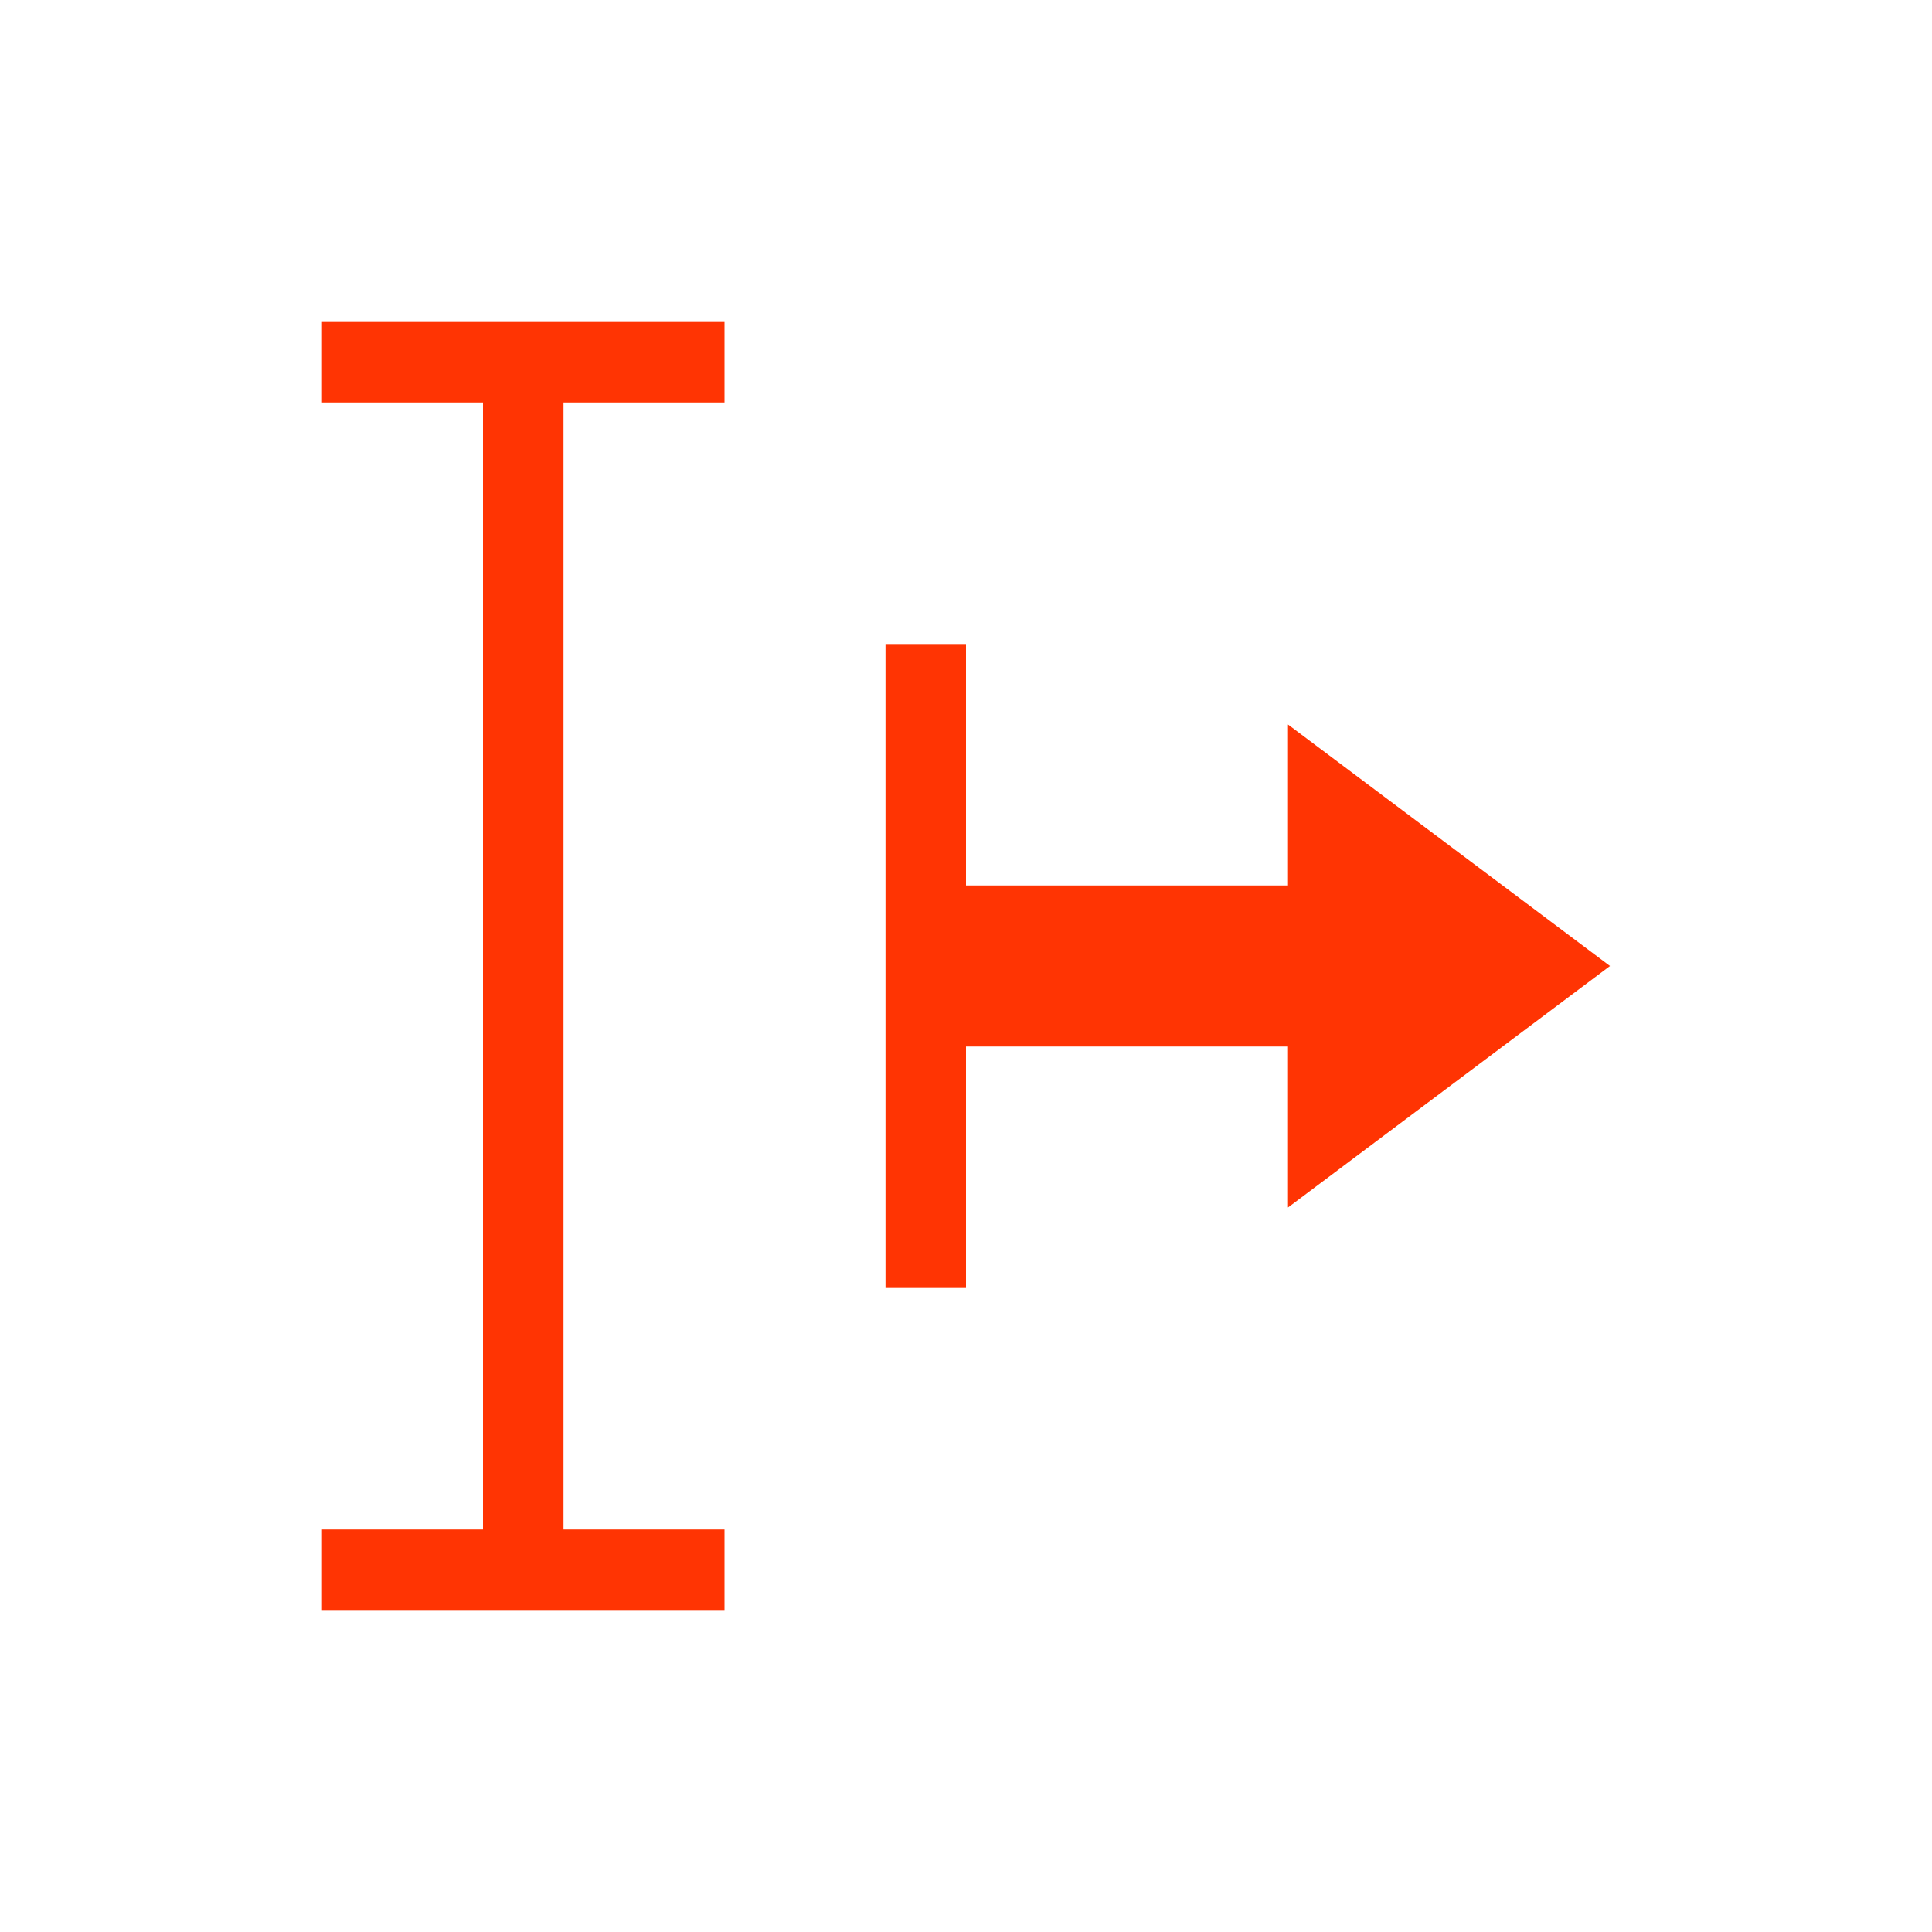 <svg xmlns="http://www.w3.org/2000/svg" viewBox="0 0 24 24">
  <defs id="defs3051">
    <style type="text/css" id="current-color-scheme">
      .ColorScheme-Text {
        color:#FF3403;
      }
      </style>
  </defs>
 <path style="fill:currentColor;fill-opacity:1;stroke:none" 
     d="M 4 4 L 4 5 L 6 5 L 6 19 L 4 19 L 4 20 L 9 20 L 9 19 L 7 19 L 7 5 L 9 5 L 9 4 L 4 4 z M 11 8 L 11 11 L 11 13 L 11 16 L 12 16 L 12 13 L 16 13 L 16 15 L 20 12 L 16 9 L 16 11 L 12 11 L 12 8 L 11 8 z "
     class="ColorScheme-Text"
     />
</svg>
